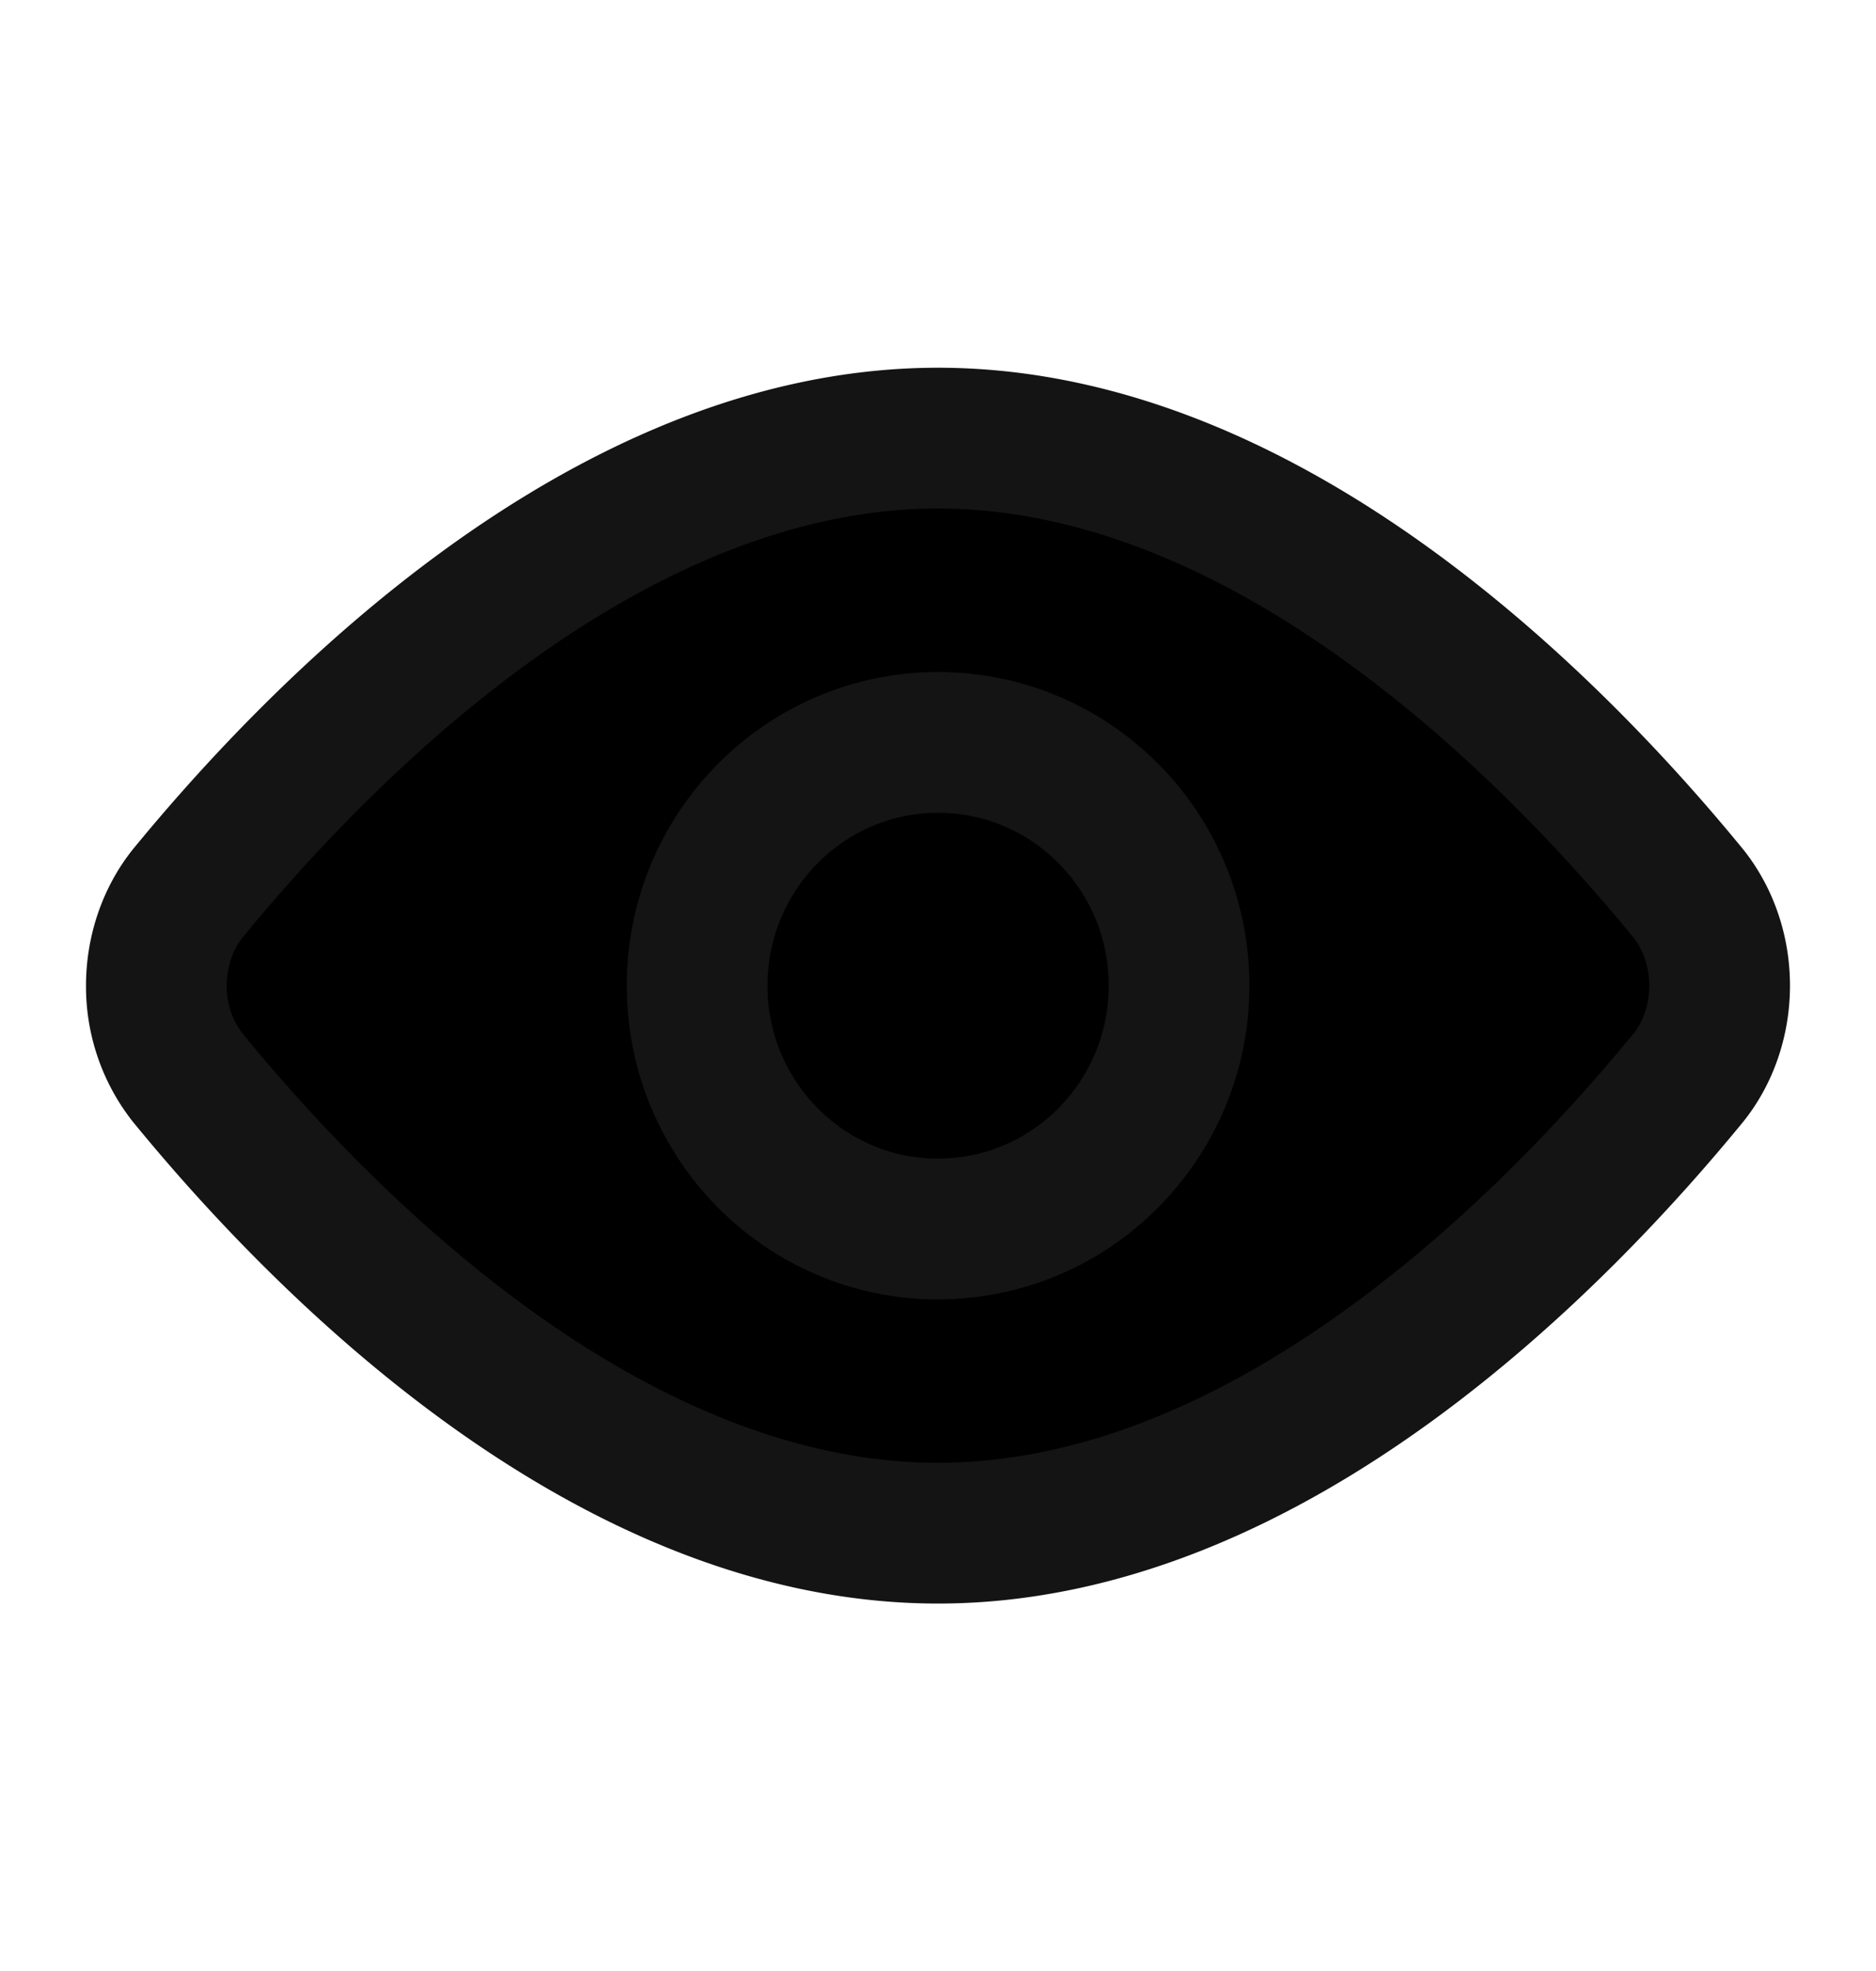 <svg id="eye" width="20" height="21" fill="currentColor" xmlns="http://www.w3.org/2000/svg"><path d="M18.003 9.524c.212.268.33.616.33.977s-.117.71-.33.977c-1.35 1.648-4.42 4.857-8.003 4.857-3.584 0-6.654-3.209-8.002-4.857a1.575 1.575 0 0 1-.331-.977c0-.36.118-.709.33-.977C3.348 7.876 6.418 4.668 10 4.668c3.584 0 6.654 3.208 8.003 4.856Z" stroke="#141414" stroke-width="1.5" stroke-linecap="round" stroke-linejoin="round"/><path d="M10 13.094c1.42 0 2.57-1.161 2.57-2.593S11.42 7.91 10 7.91c-1.418 0-2.568 1.16-2.568 2.592 0 1.432 1.15 2.593 2.569 2.593Z" stroke="#141414" stroke-width="1.5" stroke-linecap="round" stroke-linejoin="round"/></svg>